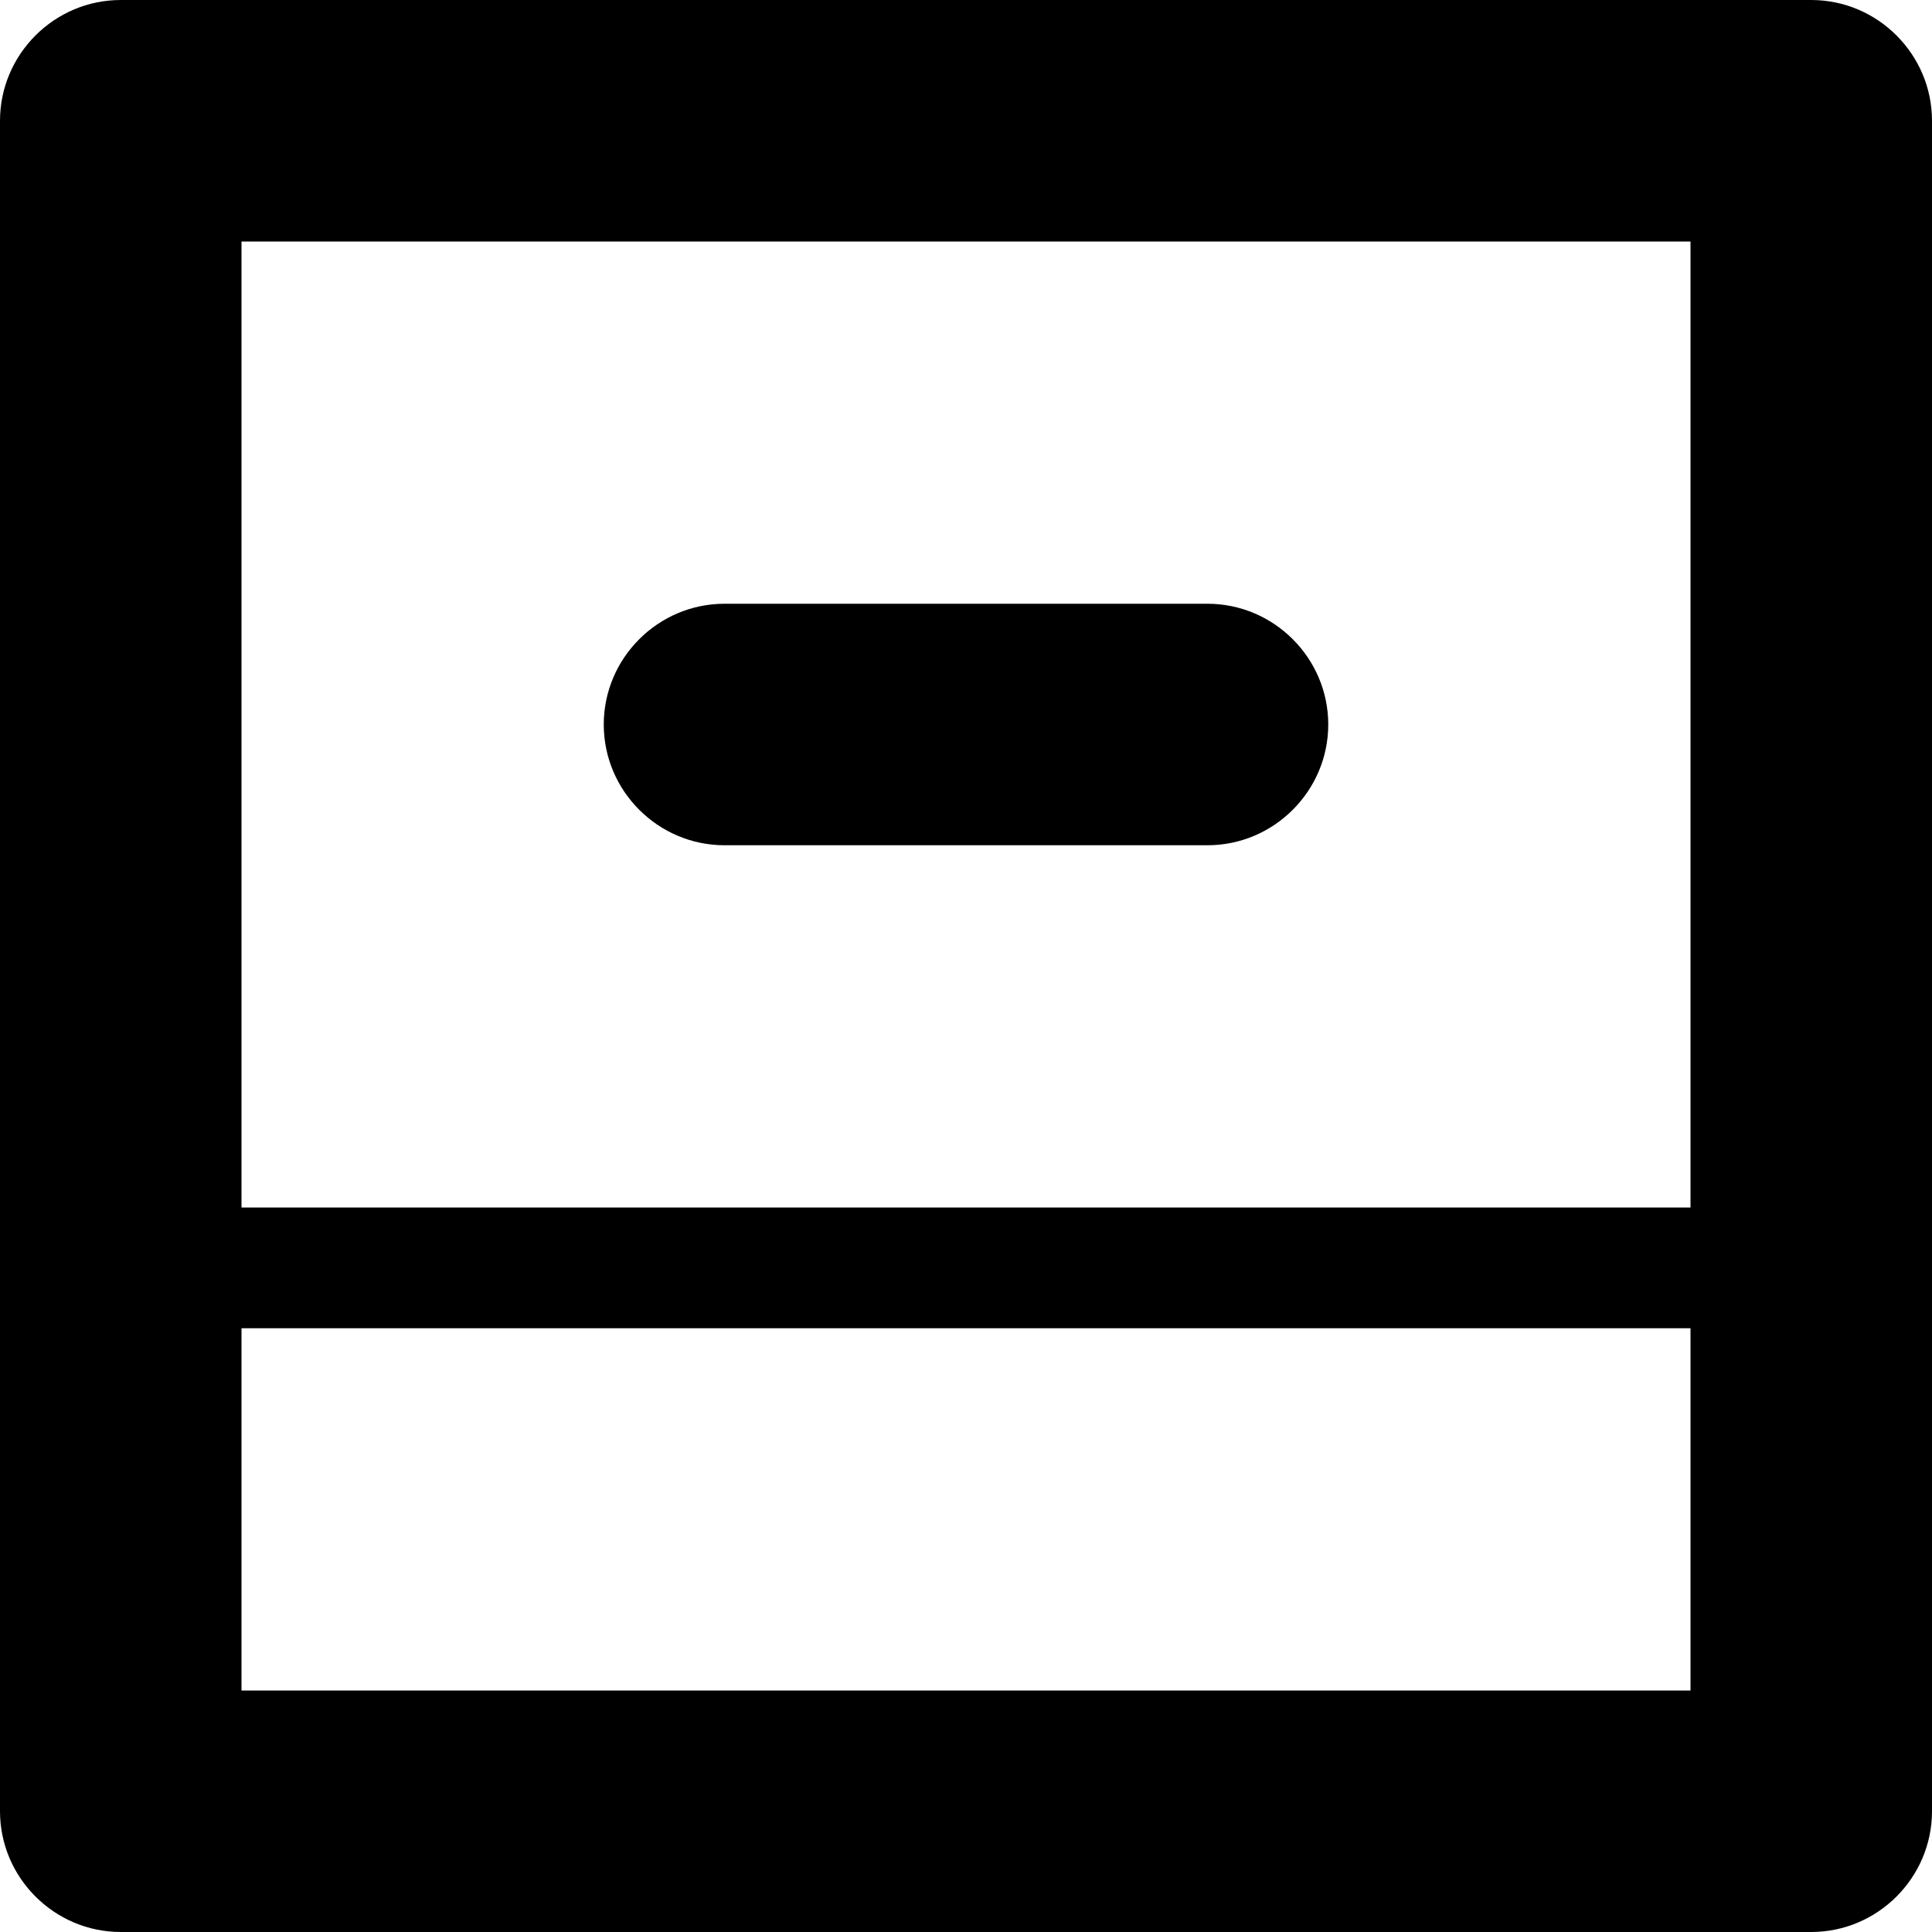 <svg xmlns="http://www.w3.org/2000/svg" viewBox="0 0 16 16">
  <path d="M15 0H1C.45 0 0 .45 0 1v14c0 .55.45 1 1 1h14c.55 0 1-.45 1-1V1c0-.55-.45-1-1-1m-1 14H2v-3h12zm0-4H2V2h12zM6 7h4c.55 0 1-.45 1-1s-.45-1-1-1H6c-.55 0-1 .45-1 1s.45 1 1 1"/>
</svg>
